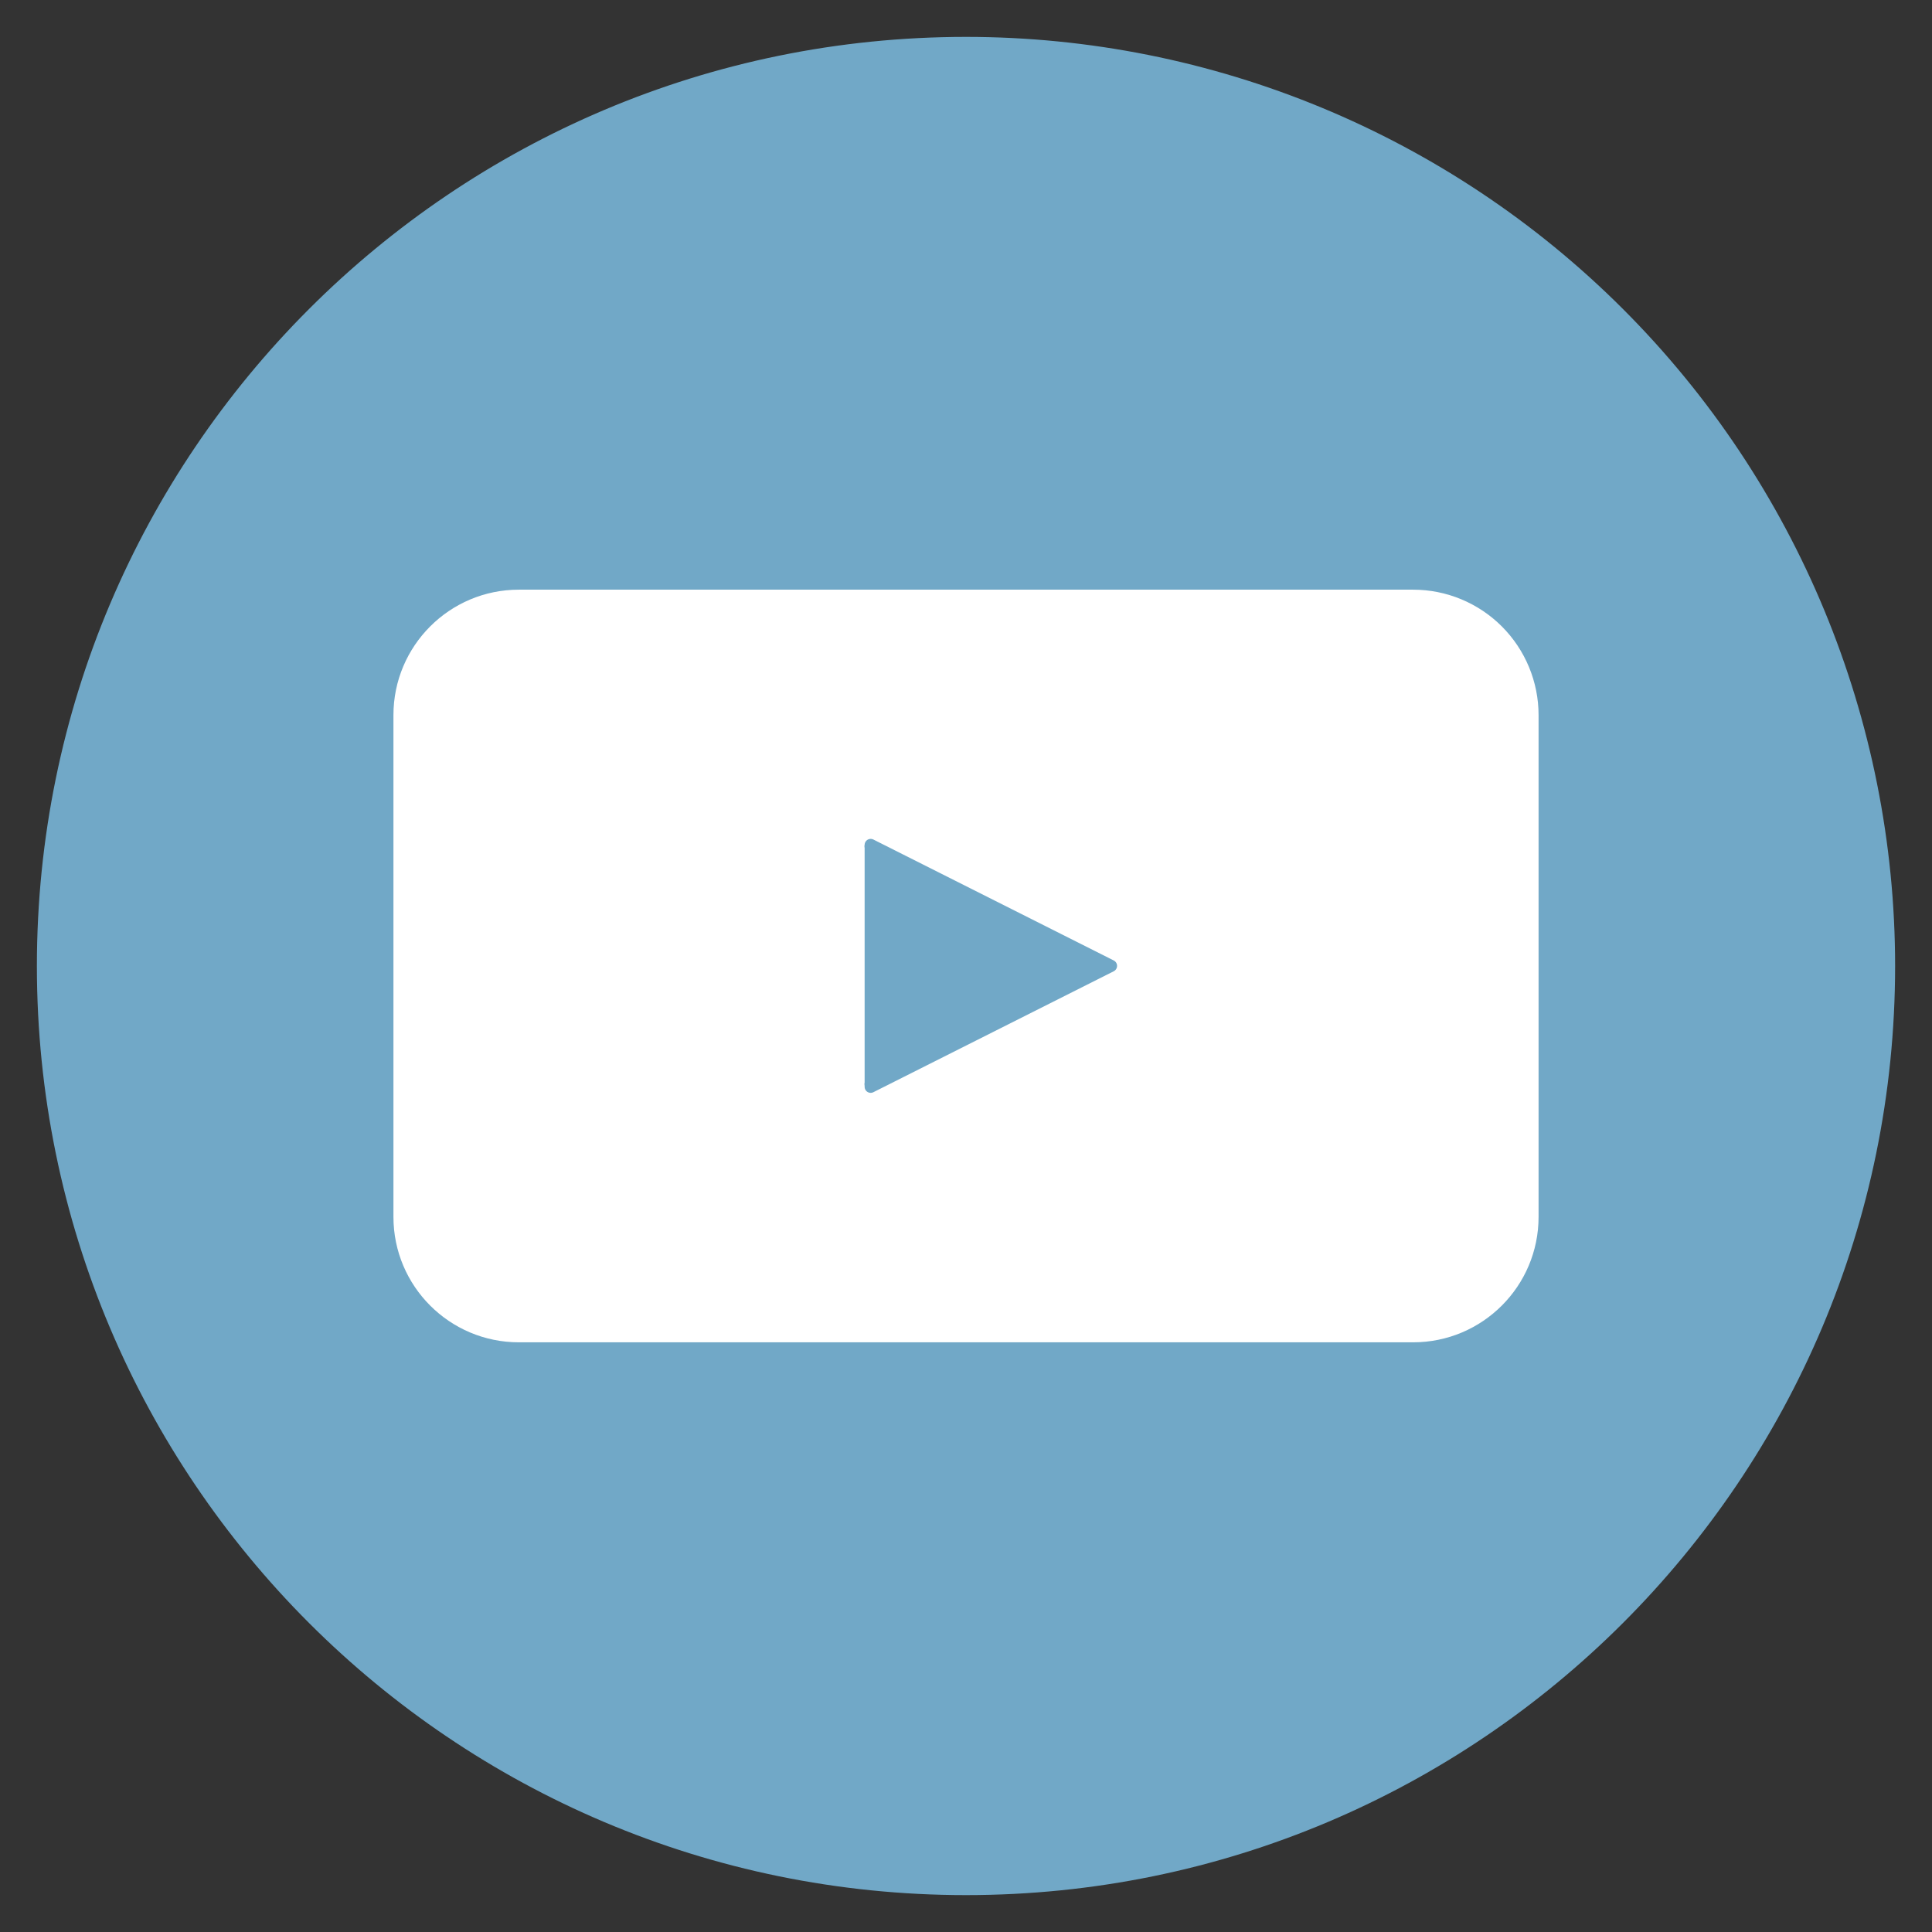 <svg version="1.1" viewBox="0.0 0.0 160.0 160.0" fill="none" stroke="none" stroke-linecap="square" stroke-miterlimit="10" xmlns:xlink="http://www.w3.org/1999/xlink" xmlns="http://www.w3.org/2000/svg"><rect x="0.0" y="0.0" width="160.0" height="160.0" fill="#333333" stroke="none"/><clipPath id="p.0"><path d="m0 0l160.0 0l0 160.0l-160.0 0l0 -160.0z" clip-rule="nonzero"/></clipPath><g clip-path="url(#p.0)"><path fill="#000000" fill-opacity="0.0" d="m0 0l160.0 0l0 160.0l-160.0 0z" fill-rule="evenodd"/><path fill="#71a8c7" d="m3.055 80.0l0 0c0 -42.495 34.449 -76.945 76.945 -76.945l0 0c20.407 0 39.978 8.107 54.408 22.537c14.43 14.43 22.537 34.001 22.537 54.408l0 0c0 42.495 -34.449 76.945 -76.945 76.945l0 0c-42.495 0 -76.945 -34.449 -76.945 -76.945z" fill-rule="evenodd"/><path fill="#ffffff" d="m32.583 59.223l0 0c0 -5.737 4.651 -10.389 10.389 -10.389l74.057 0c2.755 0 5.398 1.095 7.346 3.043c1.948 1.948 3.043 4.591 3.043 7.346l0 41.553c0 5.737 -4.651 10.389 -10.389 10.389l-74.057 0c-5.737 0 -10.389 -4.651 -10.389 -10.389z" fill-rule="evenodd"/><path fill="#71a8c7" d="m72.105 69.973l19.906 10.016l-19.906 10.016z" fill-rule="evenodd"/><path fill="#71a8c7" d="m90.845 79.988l0 0c0 -0.278 0.261 -0.504 0.583 -0.504l0 0c0.322 0 0.583 0.226 0.583 0.504l0 0c0 0.278 -0.261 0.504 -0.583 0.504l0 0c-0.322 0 -0.583 -0.226 -0.583 -0.504z" fill-rule="evenodd"/><path fill="#71a8c7" d="m71.596 89.783l0 0c0 -0.278 0.261 -0.504 0.583 -0.504l0 0c0.322 0 0.583 0.226 0.583 0.504l0 0c0 0.278 -0.261 0.504 -0.583 0.504l0 0c-0.322 0 -0.583 -0.226 -0.583 -0.504z" fill-rule="evenodd"/><path fill="#71a8c7" d="m71.596 70.084l0 0c0 -0.278 0.261 -0.504 0.583 -0.504l0 0c0.322 0 0.583 0.226 0.583 0.504l0 0c0 0.278 -0.261 0.504 -0.583 0.504l0 0c-0.322 0 -0.583 -0.226 -0.583 -0.504z" fill-rule="evenodd"/><path fill="#71a8c7" d="m72.105 69.973l19.906 10.016l-19.906 10.016z" fill-rule="evenodd"/><path stroke="#71a8c7" stroke-width="1.0" stroke-linejoin="round" stroke-linecap="butt" d="m72.105 69.973l19.906 10.016l-19.906 10.016z" fill-rule="evenodd"/></g></svg>